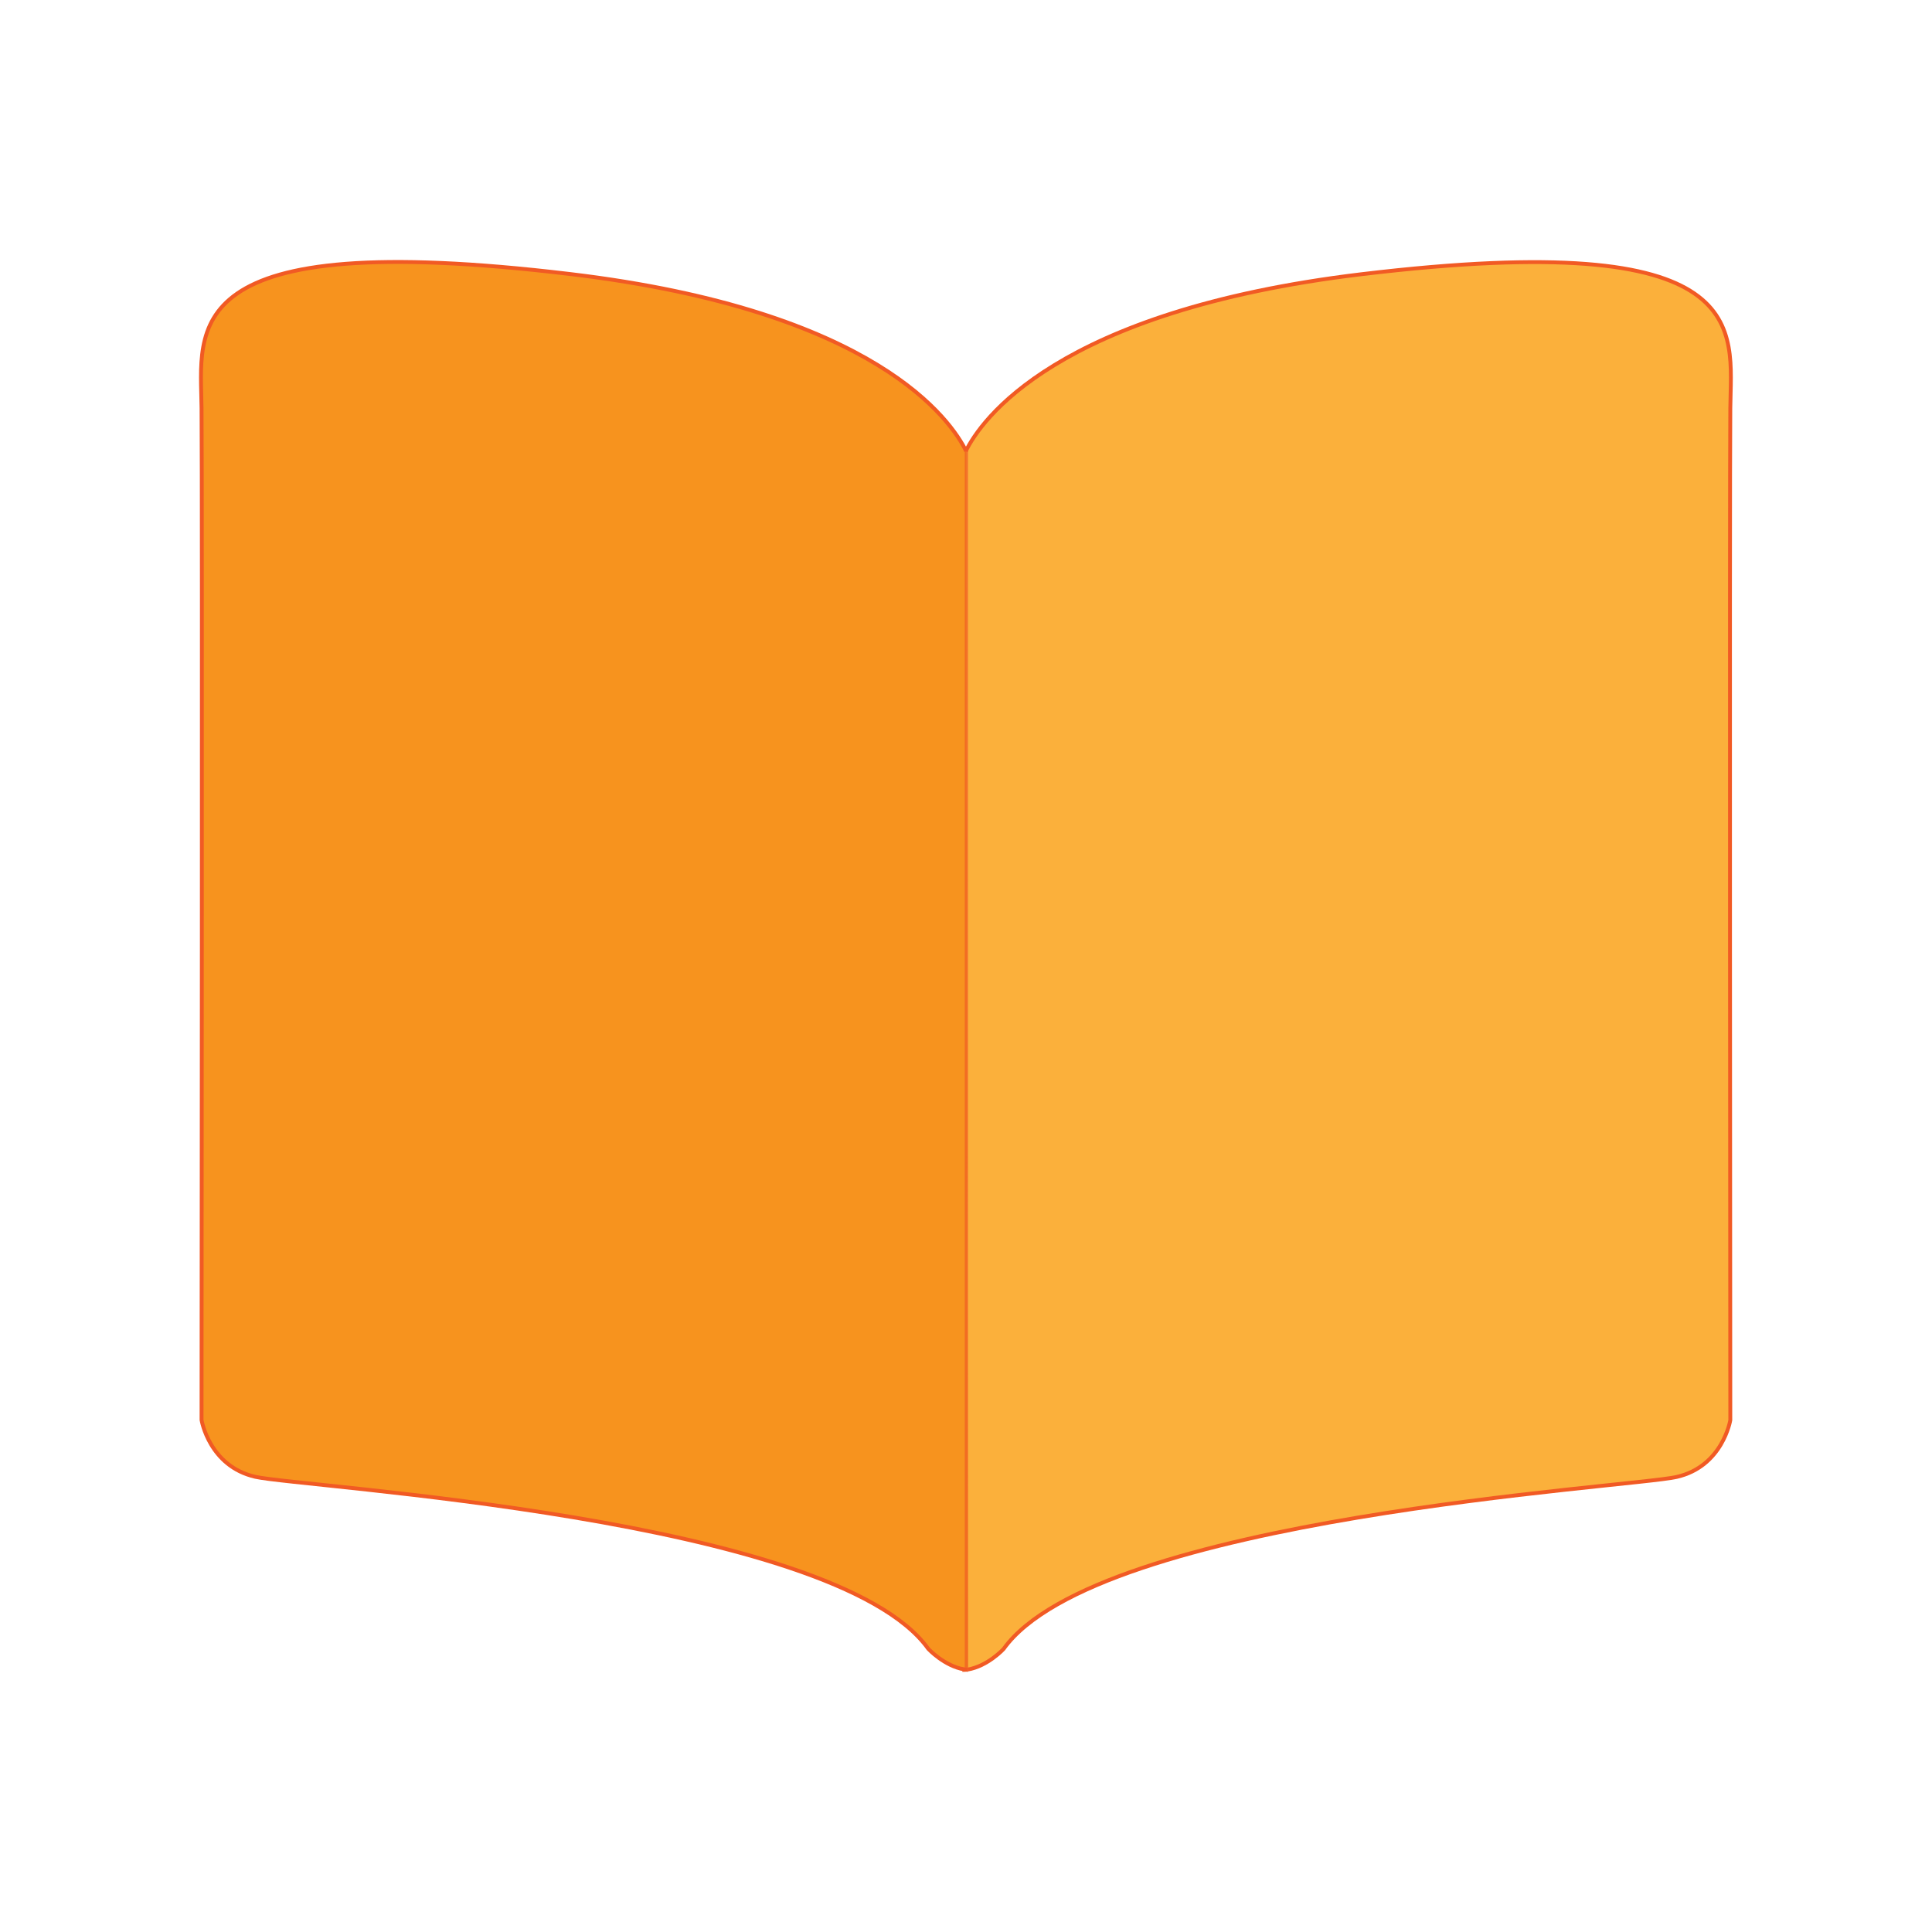 <?xml version="1.0" encoding="UTF-8"?>
<svg id="INFO" xmlns="http://www.w3.org/2000/svg" viewBox="0 0 125 125">
  <defs>
    <style>
      .cls-1 {
        fill: #fbb03b;
      }

      .cls-1, .cls-2 {
        stroke: #f15a24;
        stroke-miterlimit: 10;
        stroke-width: .25px;
      }

      .cls-3 {
        fill: #f15a24;
        opacity: .68;
      }

      .cls-2 {
        fill: #f7931e;
      }
    </style>
  </defs>
  <path class="cls-1" d="M62.6,108.05v-.03c1.3-.21,2.33-1.33,2.33-1.33,6.1-8.52,40.54-10.45,43.54-11.13,3-.68,3.48-3.68,3.48-3.68,0,0-.05-60.28,0-65.46.05-5.18,1.71-11.74-23.85-8.68-19.84,2.38-24.66,9.5-25.62,11.46"/>
  <path class="cls-2" d="M62.51,29.19c-.96-1.96-5.78-9.09-25.62-11.46-25.56-3.06-23.9,3.5-23.85,8.68.05,5.18,0,65.46,0,65.46,0,0,.49,3,3.48,3.68,3,.68,37.45,2.61,43.54,11.13,0,0,1.04,1.12,2.33,1.33v.03s.08,0,.12-.01c.04,0,.08.01.12.01"/>
  <rect class="cls-3" x="62.42" y="29.15" width=".21" height="78.86" transform="translate(125.05 137.16) rotate(180)"/>
</svg>